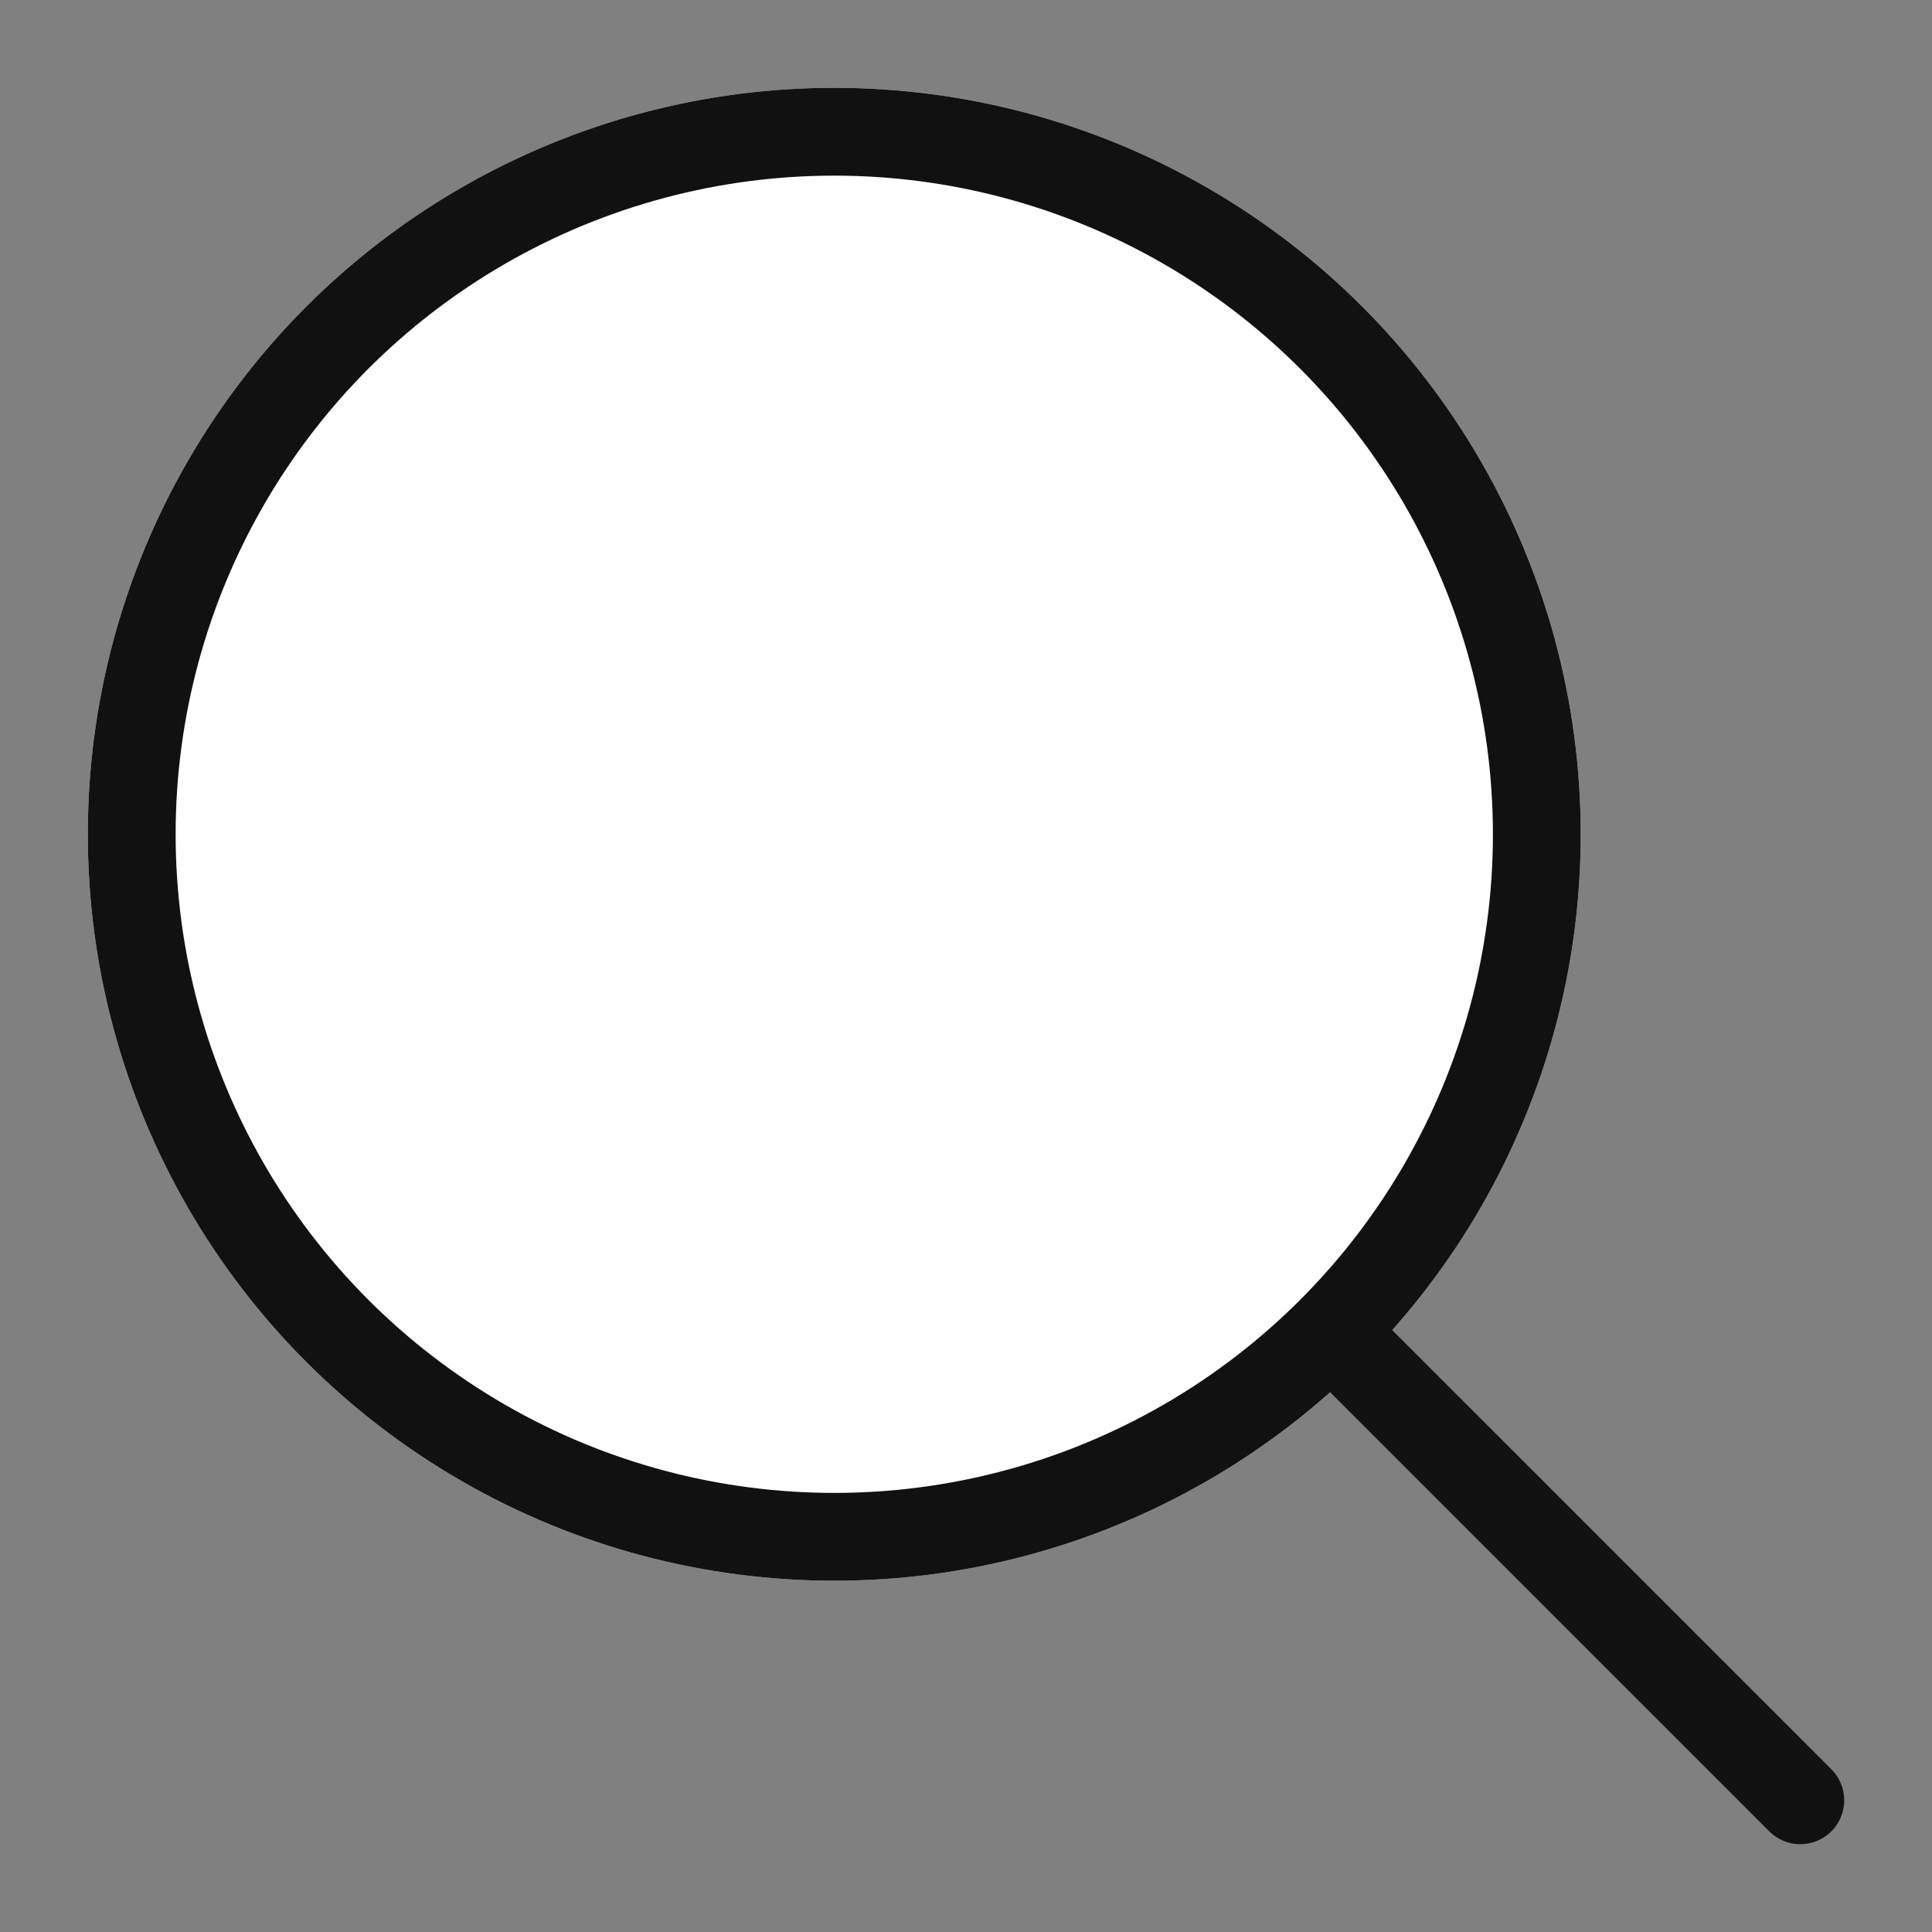 <svg xmlns="http://www.w3.org/2000/svg" width="22" height="22" viewBox="0 0 22 22">
    <rect x="0" y="0" width="22" height="22" fill="#808080" stroke="none"/>
    <g>
        <path fill="none" d="M0 0H22V22H0z" opacity="0.5" transform="translate(-223 -103) translate(223 103)"/>
        <g fill="#fff" stroke="#111" transform="translate(-223 -103) translate(224 104)">
            <circle cx="8.5" cy="8.5" r="8.5" stroke="none"/>
            <circle cx="8.5" cy="8.5" r="8" fill="none"/>
        </g>
        <path fill="none" stroke="#111" stroke-linecap="round" d="M0 0L5 5" transform="translate(-223 -103) translate(238.5 118.5)"/>
    </g>
</svg>

